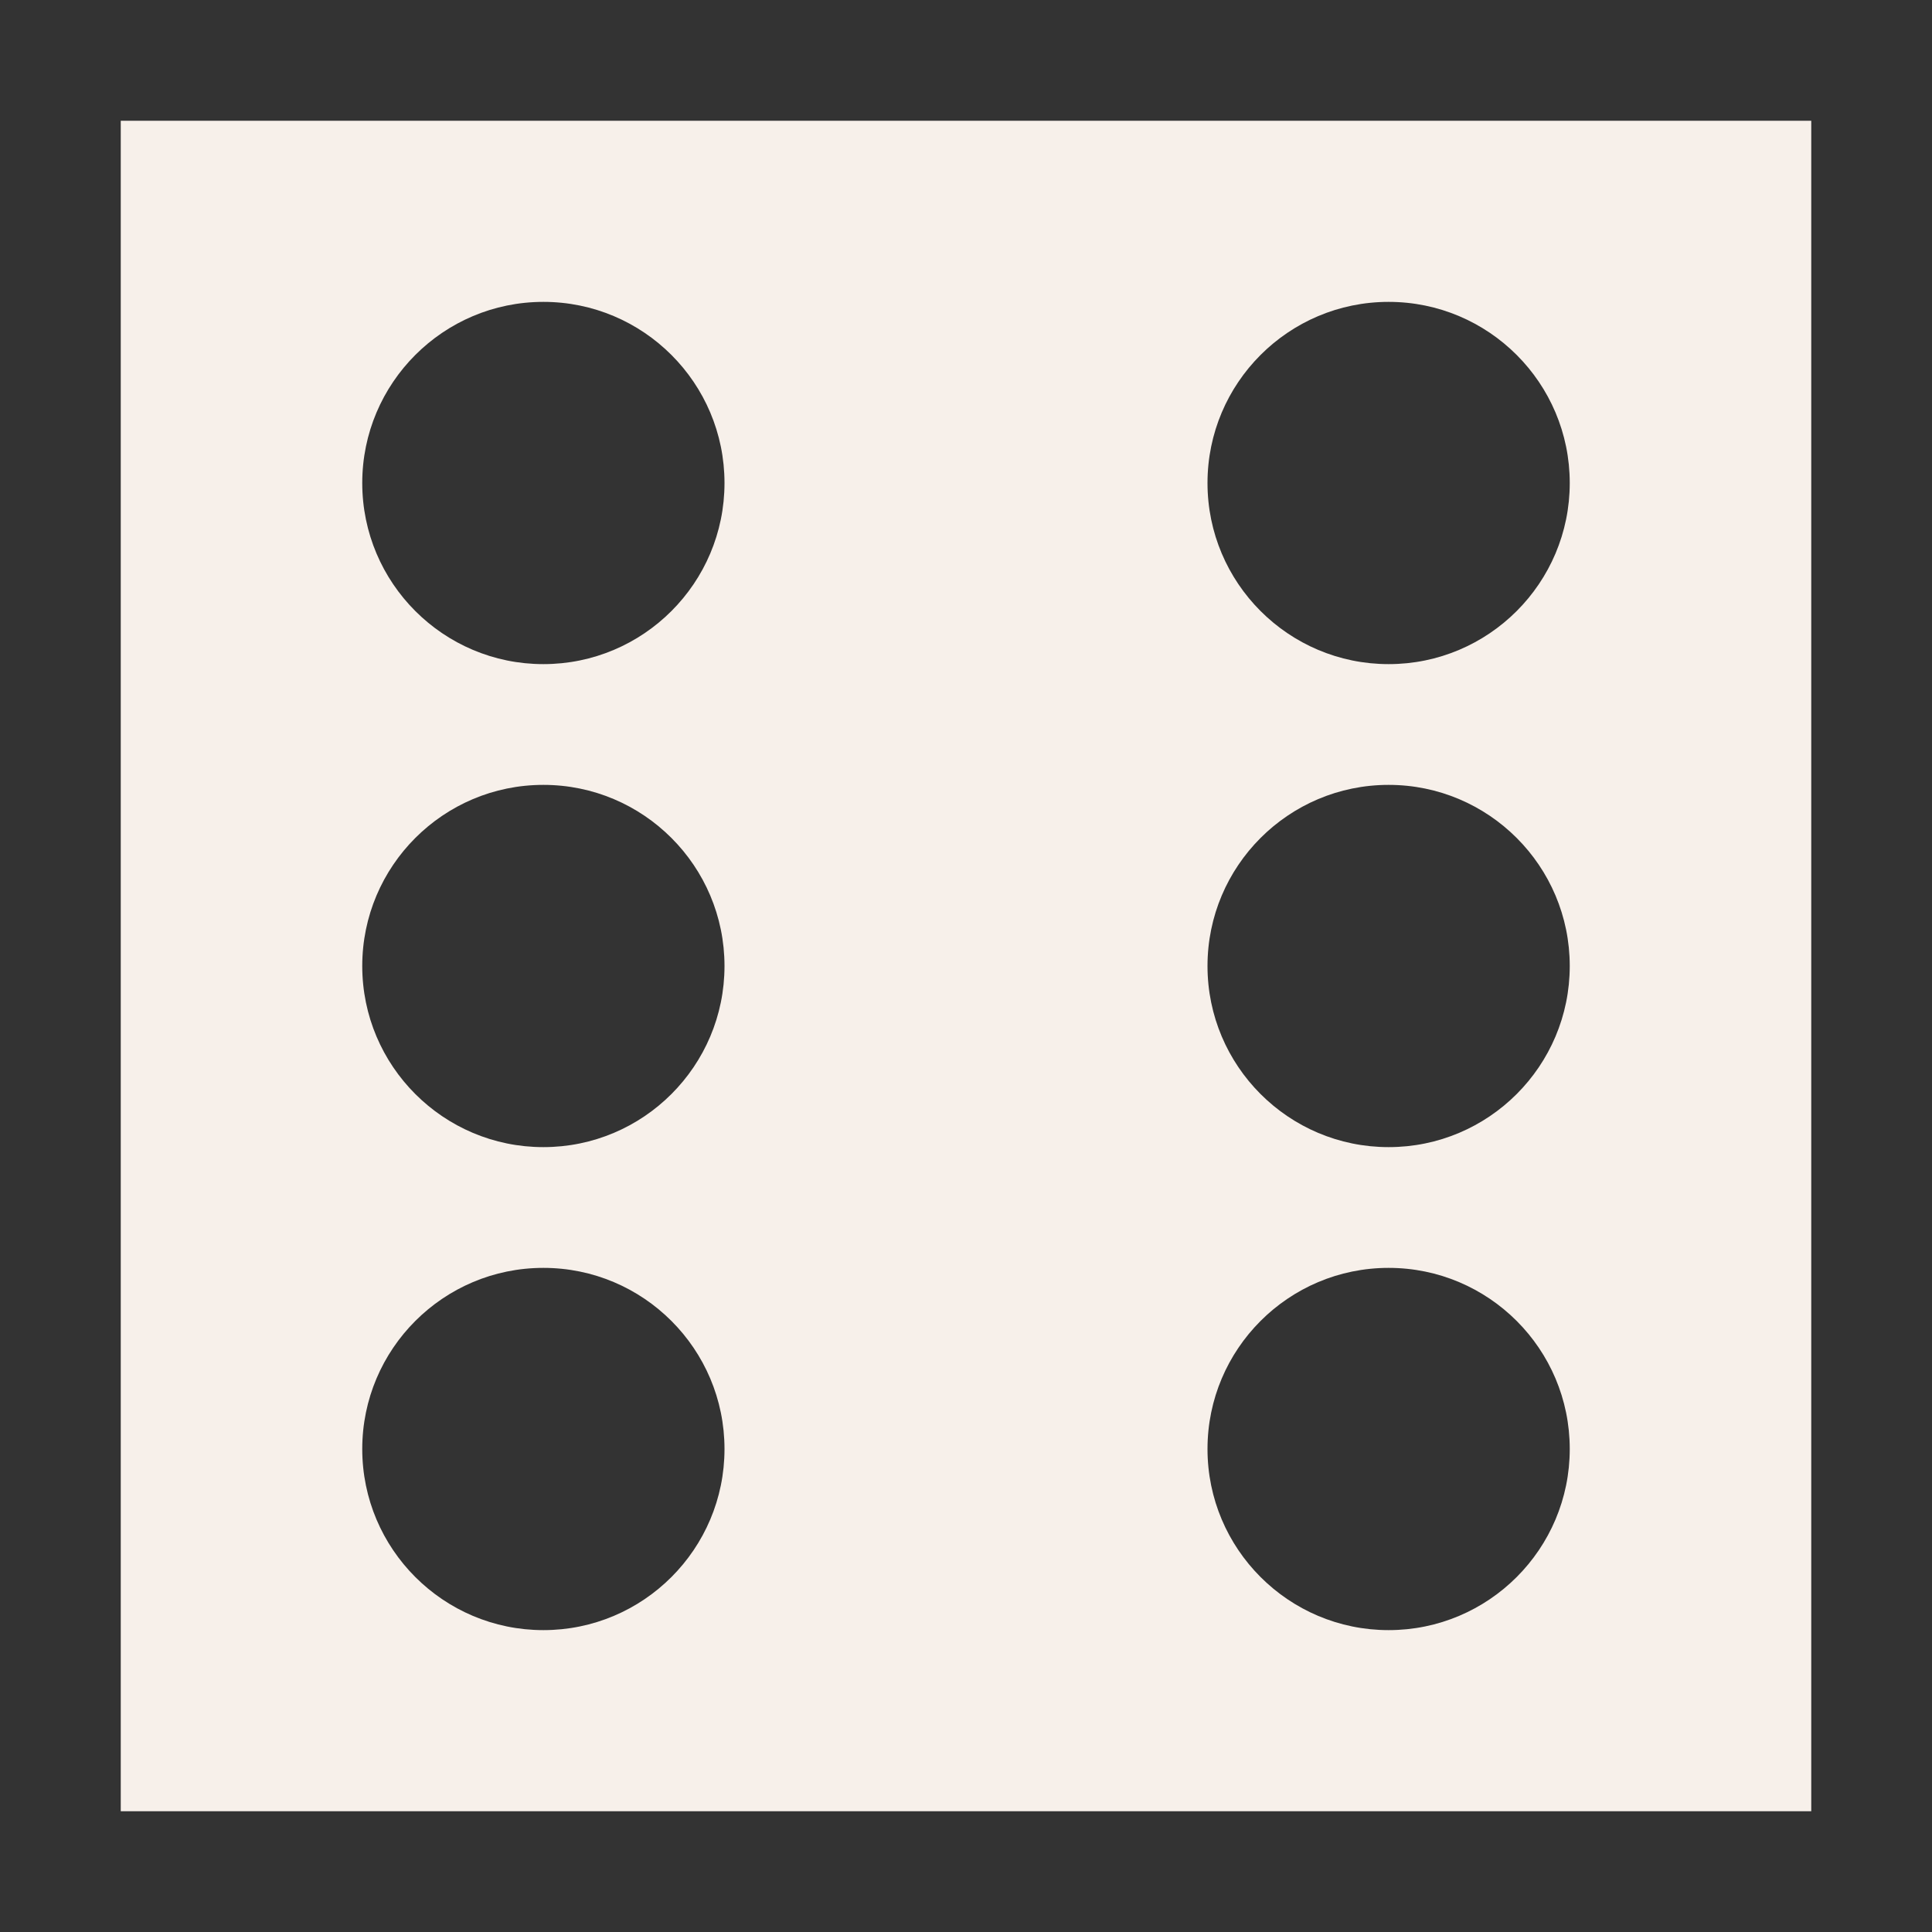 <svg width="16" height="16" viewBox="0 0 16 16" fill="none" xmlns="http://www.w3.org/2000/svg">
<rect x="0" y="0" width="16" height="16" fill="#333333" stroke="none"/>
<path fill-rule="evenodd" clip-rule="evenodd" d="M1 1H15V15H1V1ZM6 4C6 4.828 5.328 5.5 4.5 5.5C3.672 5.5 3 4.828 3 4C3 3.172 3.672 2.5 4.5 2.5C5.328 2.5 6 3.172 6 4ZM11.5 5.5C12.328 5.5 13 4.828 13 4C13 3.172 12.328 2.5 11.5 2.5C10.672 2.5 10 3.172 10 4C10 4.828 10.672 5.5 11.5 5.5ZM6 12C6 12.828 5.328 13.5 4.5 13.5C3.672 13.5 3 12.828 3 12C3 11.172 3.672 10.5 4.5 10.5C5.328 10.5 6 11.172 6 12ZM11.5 13.5C12.328 13.5 13 12.828 13 12C13 11.172 12.328 10.5 11.5 10.5C10.672 10.5 10 11.172 10 12C10 12.828 10.672 13.5 11.5 13.5ZM6 8C6 8.828 5.328 9.5 4.5 9.5C3.672 9.5 3 8.828 3 8C3 7.172 3.672 6.5 4.5 6.5C5.328 6.5 6 7.172 6 8ZM11.5 9.5C12.328 9.5 13 8.828 13 8C13 7.172 12.328 6.5 11.5 6.5C10.672 6.5 10 7.172 10 8C10 8.828 10.672 9.5 11.5 9.5Z" fill="#F7F0EA"/>
</svg>
